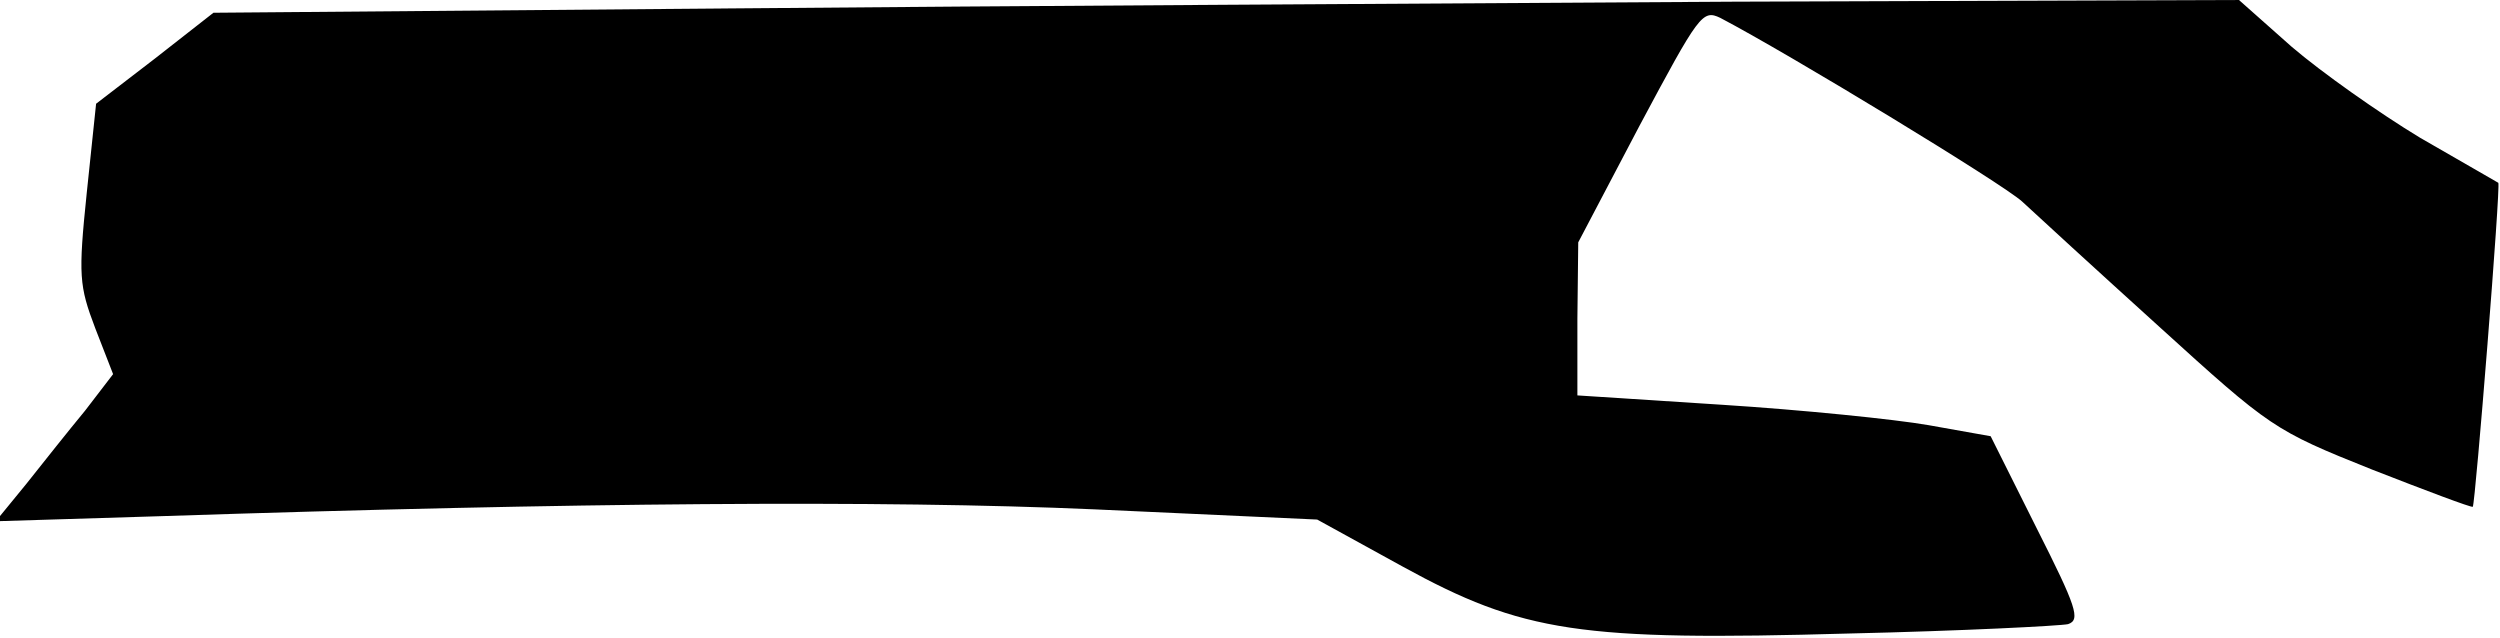 <?xml version="1.0" standalone="no"?>
<!DOCTYPE svg PUBLIC "-//W3C//DTD SVG 20010904//EN"
 "http://www.w3.org/TR/2001/REC-SVG-20010904/DTD/svg10.dtd">
<svg version="1.0" xmlns="http://www.w3.org/2000/svg"
 width="294pt" height="75pt" viewBox="0 0 294 75"
 preserveAspectRatio="xMidYMid meet">
<g transform="translate(0,75) scale(0.1,-0.1)"
fill="#000000" stroke="none">
<path fill="#000000" stroke="none" d="M848 740 l-597 -5 -69 -54 -69 -53 -11
-105 c-10 -97 -9 -109 10 -159 l21 -54 -33 -43 c-19 -23 -50 -62 -69 -86 l-36
-44 195 6 c485 16 848 19 1097 8 l262 -12 100 -55 c142 -78 209 -88 526 -79
132 3 248 9 257 11 15 5 10 20 -37 113 l-54 108 -73 13 c-40 7 -149 18 -243
24 l-170 11 0 90 1 90 72 137 c70 131 74 137 95 127 82 -43 332 -195 355 -216
15 -14 87 -80 161 -147 131 -119 135 -122 250 -168 64 -25 117 -45 119 -44 3
4 33 378 30 381 -2 1 -43 25 -92 53 -48 29 -116 77 -151 107 l-62 55 -594 -2
c-327 -2 -863 -5 -1191 -8z"/>
</g>
</svg>
